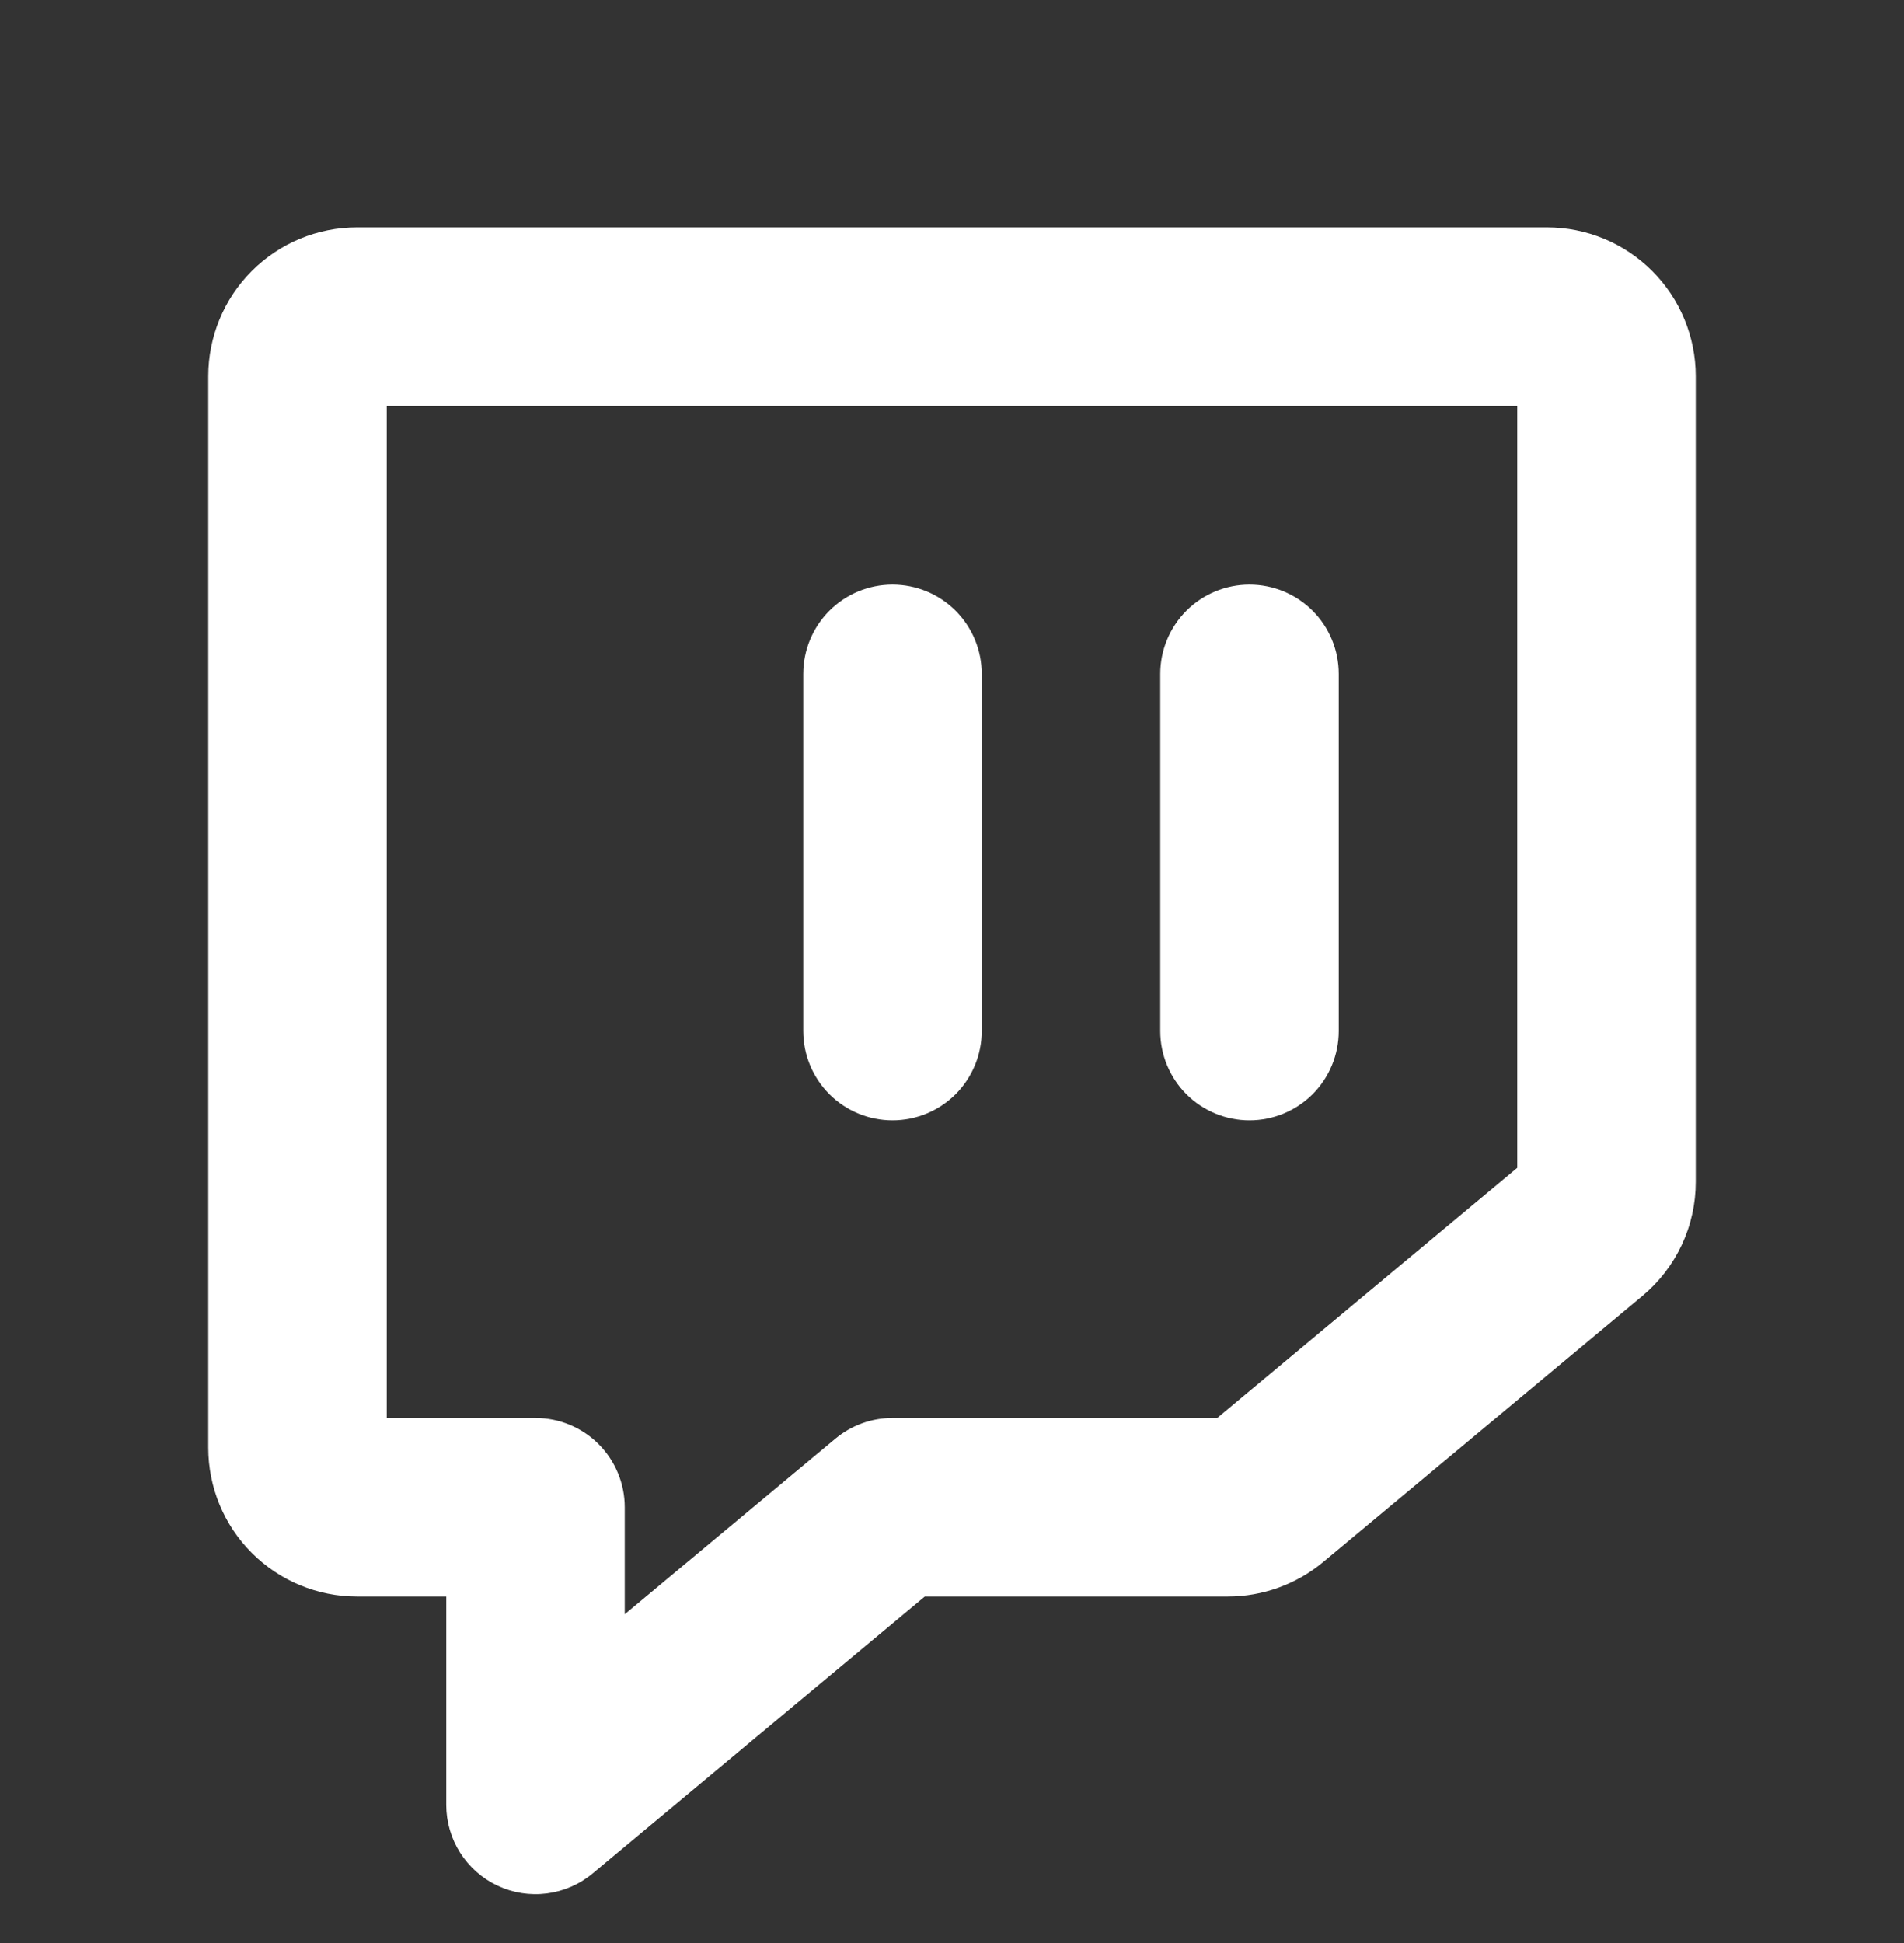 <?xml version="1.0" encoding="UTF-8" standalone="no"?><svg width='50' height='51' viewBox='0 0 50 51' fill='none' xmlns='http://www.w3.org/2000/svg'>
<rect x="0" y="0" width="50" height="51" fill="#333333" stroke="none"/>
<path d='M40.625 5.969H9.375C8.339 5.969 7.345 6.38 6.613 7.113C5.88 7.845 5.469 8.839 5.469 9.875V38C5.469 39.036 5.88 40.03 6.613 40.762C7.345 41.495 8.339 41.906 9.375 41.906H11.719V47.375C11.719 47.82 11.846 48.257 12.085 48.633C12.324 49.008 12.665 49.308 13.068 49.497C13.472 49.686 13.92 49.756 14.362 49.699C14.804 49.642 15.22 49.461 15.562 49.176L24.285 41.906H32.246C33.16 41.905 34.045 41.585 34.748 41L43.125 34.02C43.566 33.654 43.921 33.195 44.164 32.676C44.407 32.157 44.532 31.591 44.531 31.018V9.875C44.531 8.839 44.12 7.845 43.387 7.113C42.655 6.38 41.661 5.969 40.625 5.969ZM39.844 30.652L31.965 37.219H23.438C22.889 37.219 22.359 37.411 21.938 37.762L16.406 42.371V39.562C16.406 38.941 16.159 38.345 15.72 37.905C15.28 37.466 14.684 37.219 14.062 37.219H10.156V10.656H39.844V30.652ZM30.469 27.062V17.688C30.469 17.066 30.716 16.47 31.155 16.03C31.595 15.591 32.191 15.344 32.812 15.344C33.434 15.344 34.03 15.591 34.47 16.03C34.909 16.47 35.156 17.066 35.156 17.688V27.062C35.156 27.684 34.909 28.28 34.47 28.72C34.03 29.159 33.434 29.406 32.812 29.406C32.191 29.406 31.595 29.159 31.155 28.72C30.716 28.28 30.469 27.684 30.469 27.062ZM21.094 27.062V17.688C21.094 17.066 21.341 16.47 21.78 16.03C22.22 15.591 22.816 15.344 23.438 15.344C24.059 15.344 24.655 15.591 25.095 16.03C25.534 16.47 25.781 17.066 25.781 17.688V27.062C25.781 27.684 25.534 28.28 25.095 28.72C24.655 29.159 24.059 29.406 23.438 29.406C22.816 29.406 22.22 29.159 21.78 28.72C21.341 28.28 21.094 27.684 21.094 27.062Z' fill='white'/>
</svg>
